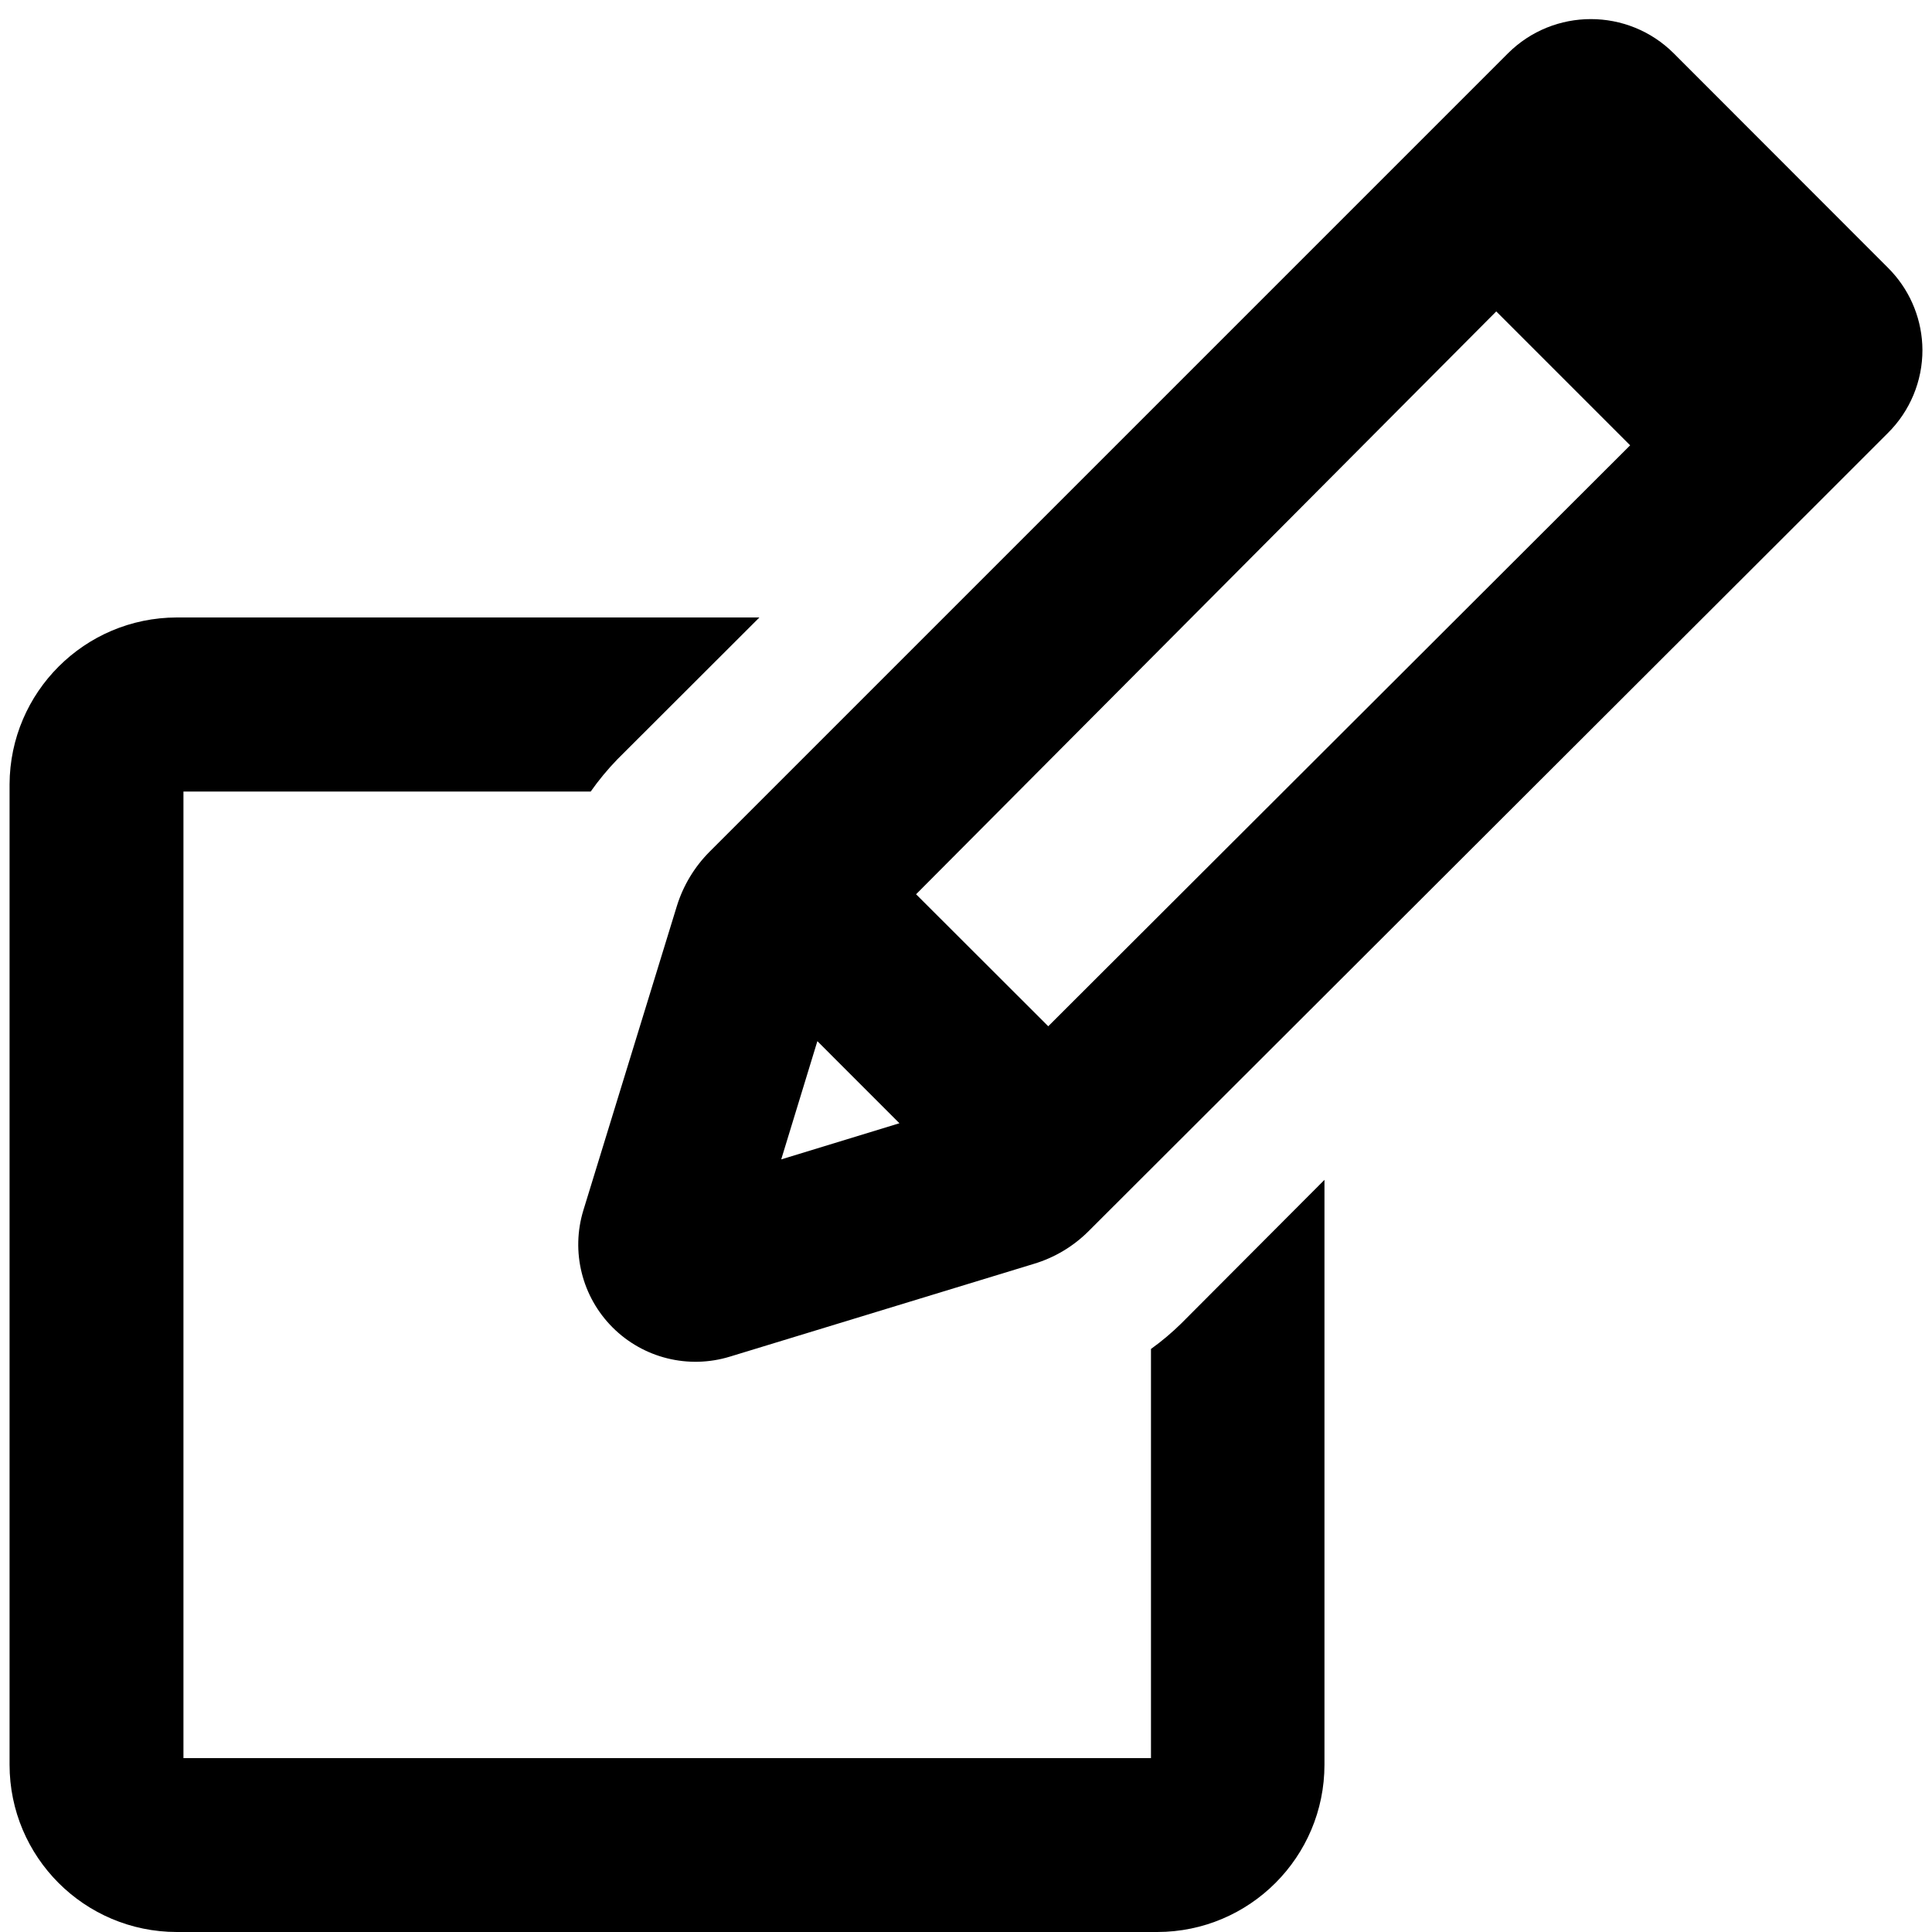 <?xml version="1.0" encoding="UTF-8"?>
<svg width="100px" height="100px" viewBox="0 0 100 100" version="1.1" xmlns="http://www.w3.org/2000/svg" xmlns:xlink="http://www.w3.org/1999/xlink">
    <!-- Generator: Sketch 57.1 (83088) - https://sketch.com -->
    <title>bold/edit-bold</title>
    <desc>Created with Sketch.</desc>
    <g id="bold/edit" stroke="none" stroke-width="1" fill="none" fill-rule="evenodd">
        <path d="M39.307,31.96 L31.95,39.307 C31.449,39.825 30.989,40.381 30.574,40.97 L9.495,40.97 L9.495,91 L59.574,91 L59.574,69.822 C60.129,69.424 60.652,68.983 61.139,68.505 L68.554,61.069 L68.554,91.337 C68.554,96.117 64.682,99.995 59.901,100 L9.149,100 C4.368,99.995 0.495,96.117 0.495,91.337 L0.495,40.594 C0.517,35.827 4.382,31.971 9.149,31.96 L39.307,31.96 Z M78.05,2.762 C80.422,0.397 84.261,0.397 86.634,2.762 L97.723,13.861 L97.917,14.064 C98.928,15.166 99.496,16.607 99.505,18.109 C99.509,19.727 98.863,21.278 97.713,22.416 L93.911,26.218 L56.337,63.733 C55.549,64.518 54.58,65.096 53.515,65.416 L37.782,70.218 C35.634,70.878 33.297,70.297 31.708,68.708 C30.119,67.119 29.538,64.782 30.198,62.634 L35.03,46.911 C35.357,45.847 35.938,44.879 36.723,44.089 L78.05,2.762 Z M42.307,53.891 L40.436,60.01 L46.554,58.139 L42.307,53.891 Z M77.446,16.119 L47.416,46.287 L54.257,53.119 L84.376,23.05 L77.446,16.119 Z" id="Shape" fill="#000000"></path>
    </g>
</svg>